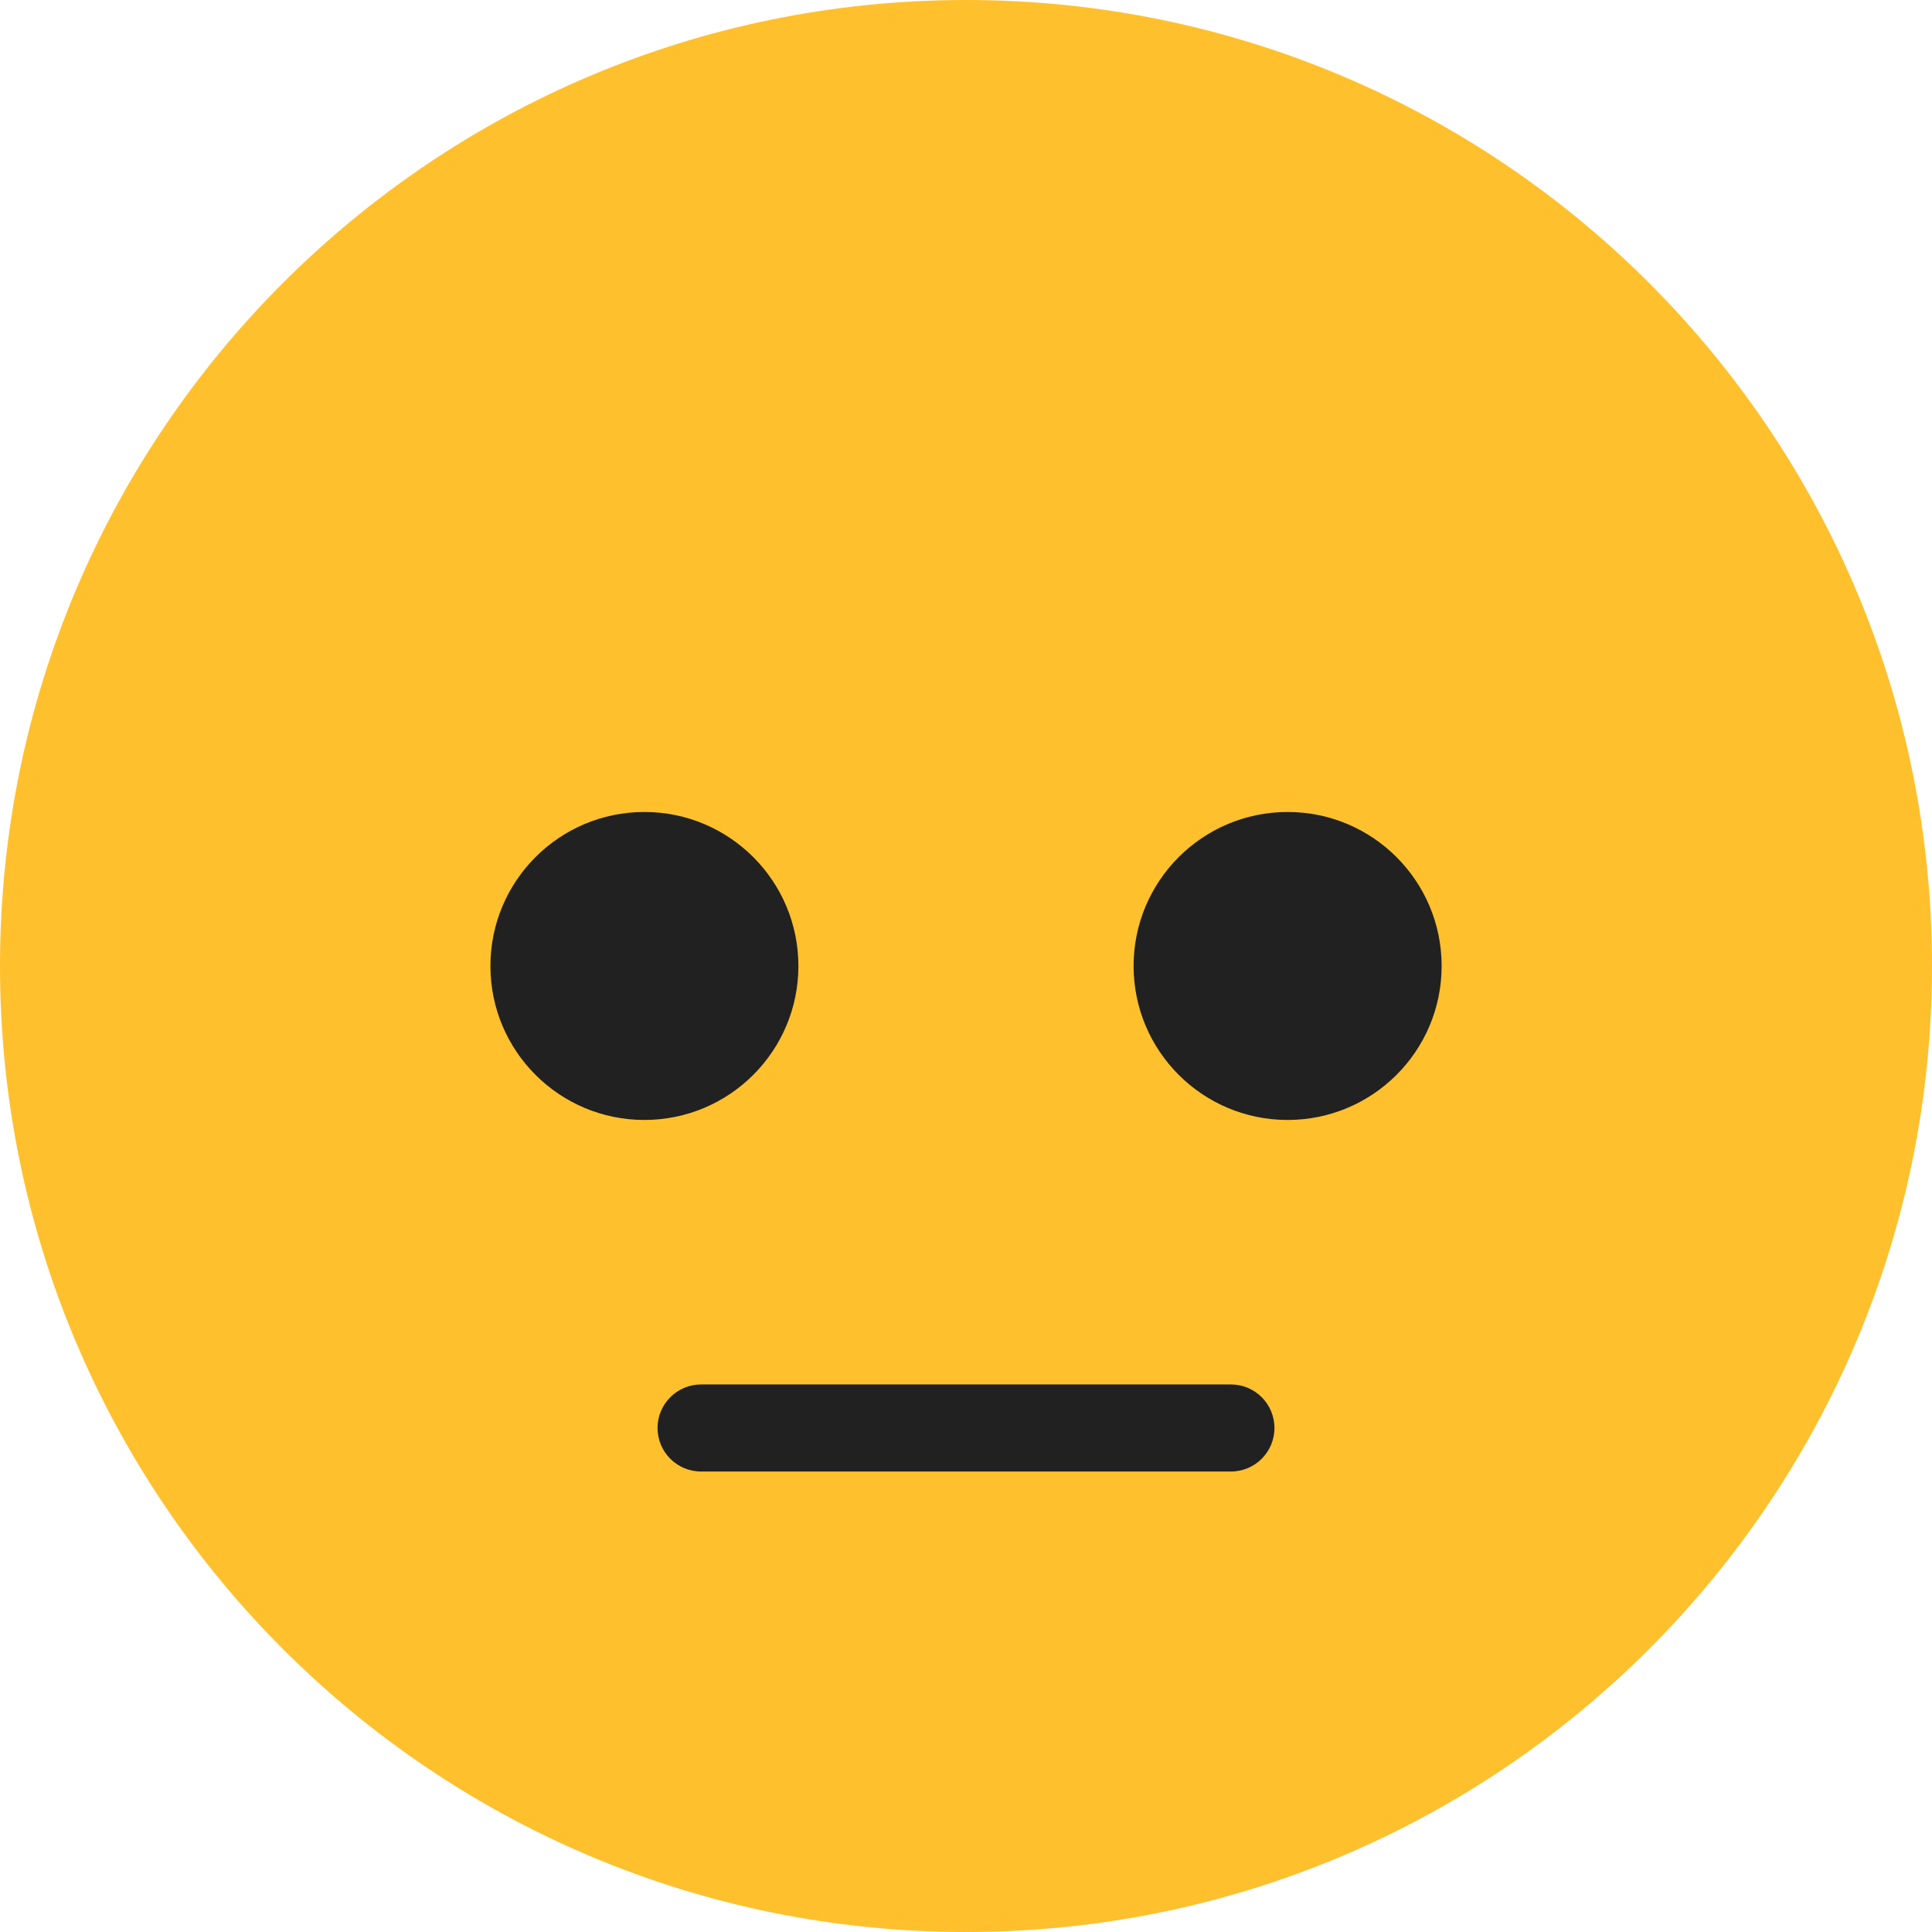 <svg width="32" height="32" viewBox="0 0 32 32" fill="none" xmlns="http://www.w3.org/2000/svg">
<g id="Mood=Okay, Style=1, Component=Mood Indicator">
<path id="Vector" d="M32 16C32 24.837 24.836 32 16 32C7.164 32 0 24.837 0 16C0 7.163 7.164 0 16 0C24.836 0 32 7.163 32 16Z" fill="#FFC02D"/>
<path id="Vector_2" d="M20.388 24.373H11.612C11.214 24.373 10.891 24.05 10.891 23.652C10.891 23.254 11.214 22.931 11.612 22.931H20.388C20.786 22.931 21.109 23.254 21.109 23.652C21.109 24.05 20.786 24.373 20.388 24.373Z" fill="#212121"/>
<path id="Vector_3" d="M18.776 16C18.776 17.409 19.919 18.55 21.327 18.55C22.735 18.55 23.878 17.409 23.878 16C23.878 14.591 22.735 13.449 21.327 13.449C19.919 13.449 18.776 14.591 18.776 16Z" fill="#212121"/>
<path id="Vector_4" d="M13.224 16C13.224 17.409 12.081 18.55 10.673 18.55C9.265 18.55 8.123 17.409 8.123 16C8.123 14.591 9.265 13.449 10.673 13.449C12.081 13.449 13.224 14.591 13.224 16Z" fill="#212121"/>
</g>
</svg>
